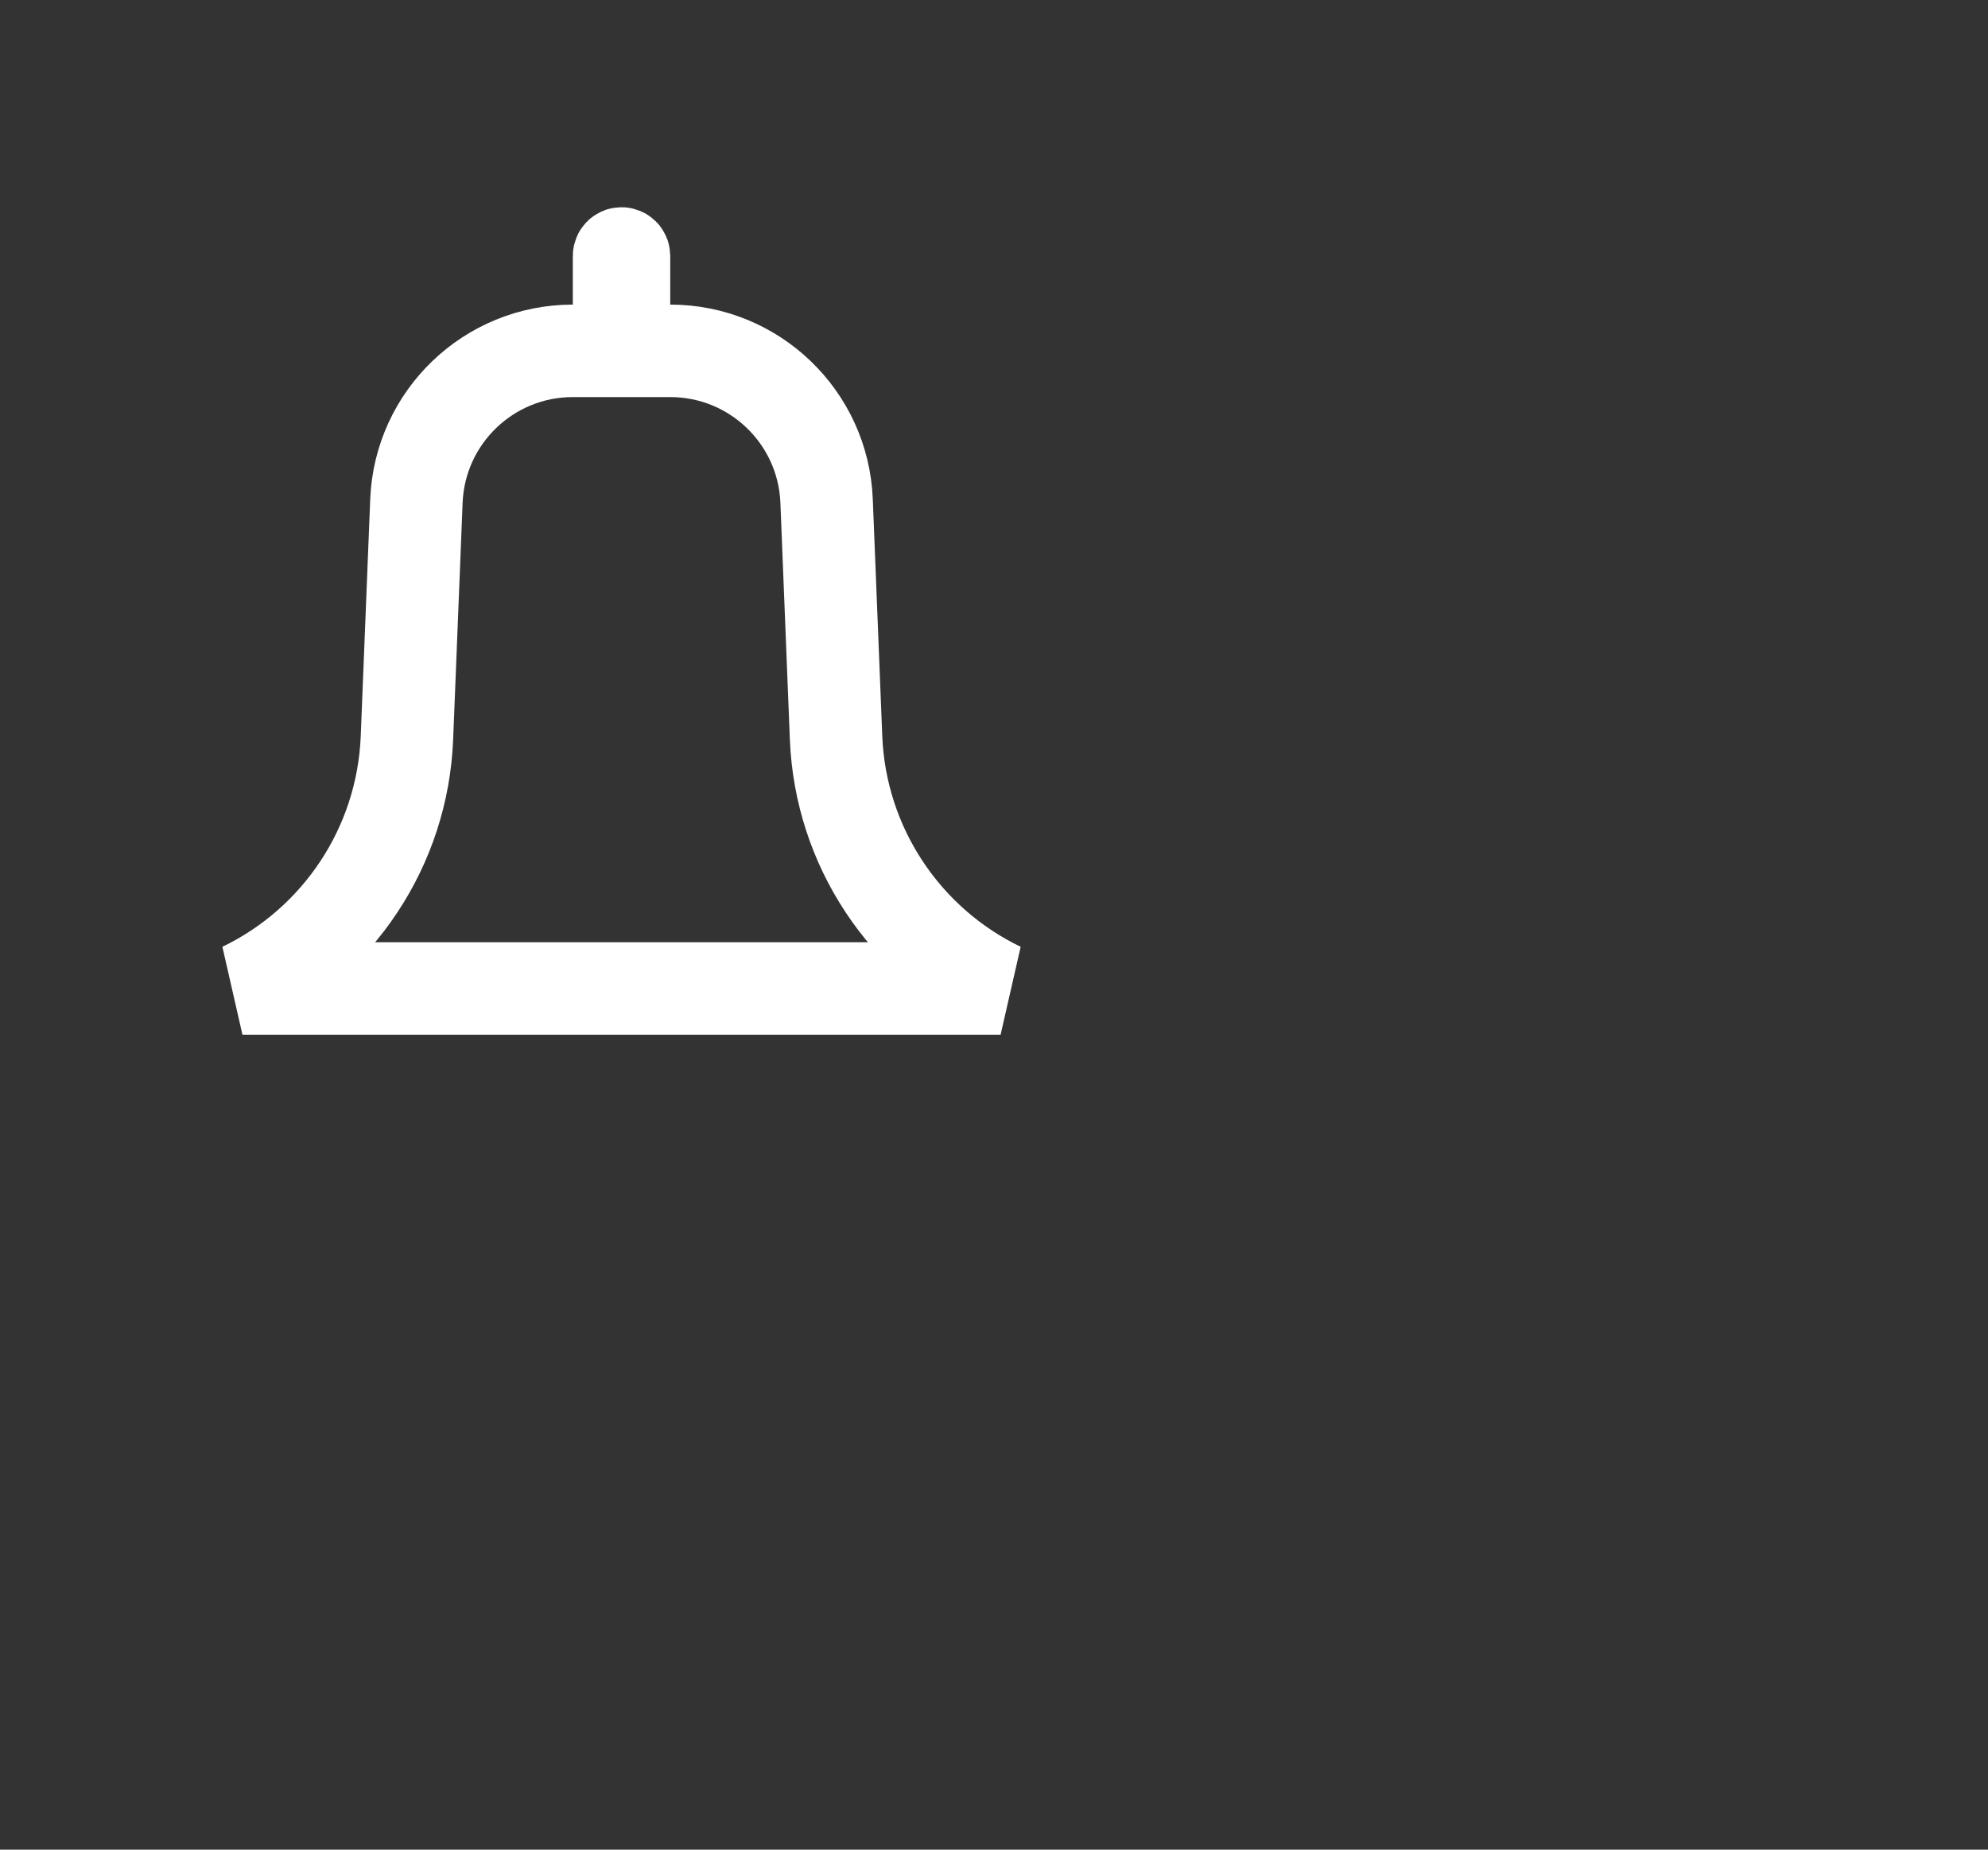 <svg width="43" height="40" viewBox="0 0 43 40" fill="none" xmlns="http://www.w3.org/2000/svg">
<rect x="0" y="0" width="43" height="40" fill="#333333" stroke="none"/>
<path d="M9.007 10.834L9.007 10.834C9.08 9.021 10.572 7.587 12.39 7.587H13.39V6.587V5.534C13.39 5.506 13.413 5.481 13.443 5.481C13.473 5.481 13.497 5.506 13.497 5.534V6.587V7.587H14.497C16.314 7.587 17.807 9.021 17.879 10.834L17.879 10.834L18.084 15.956C18.179 18.309 19.572 20.379 21.643 21.376H5.244C7.315 20.379 8.708 18.309 8.802 15.956L9.007 10.834Z" stroke="white" stroke-width="2"/>

</svg>
